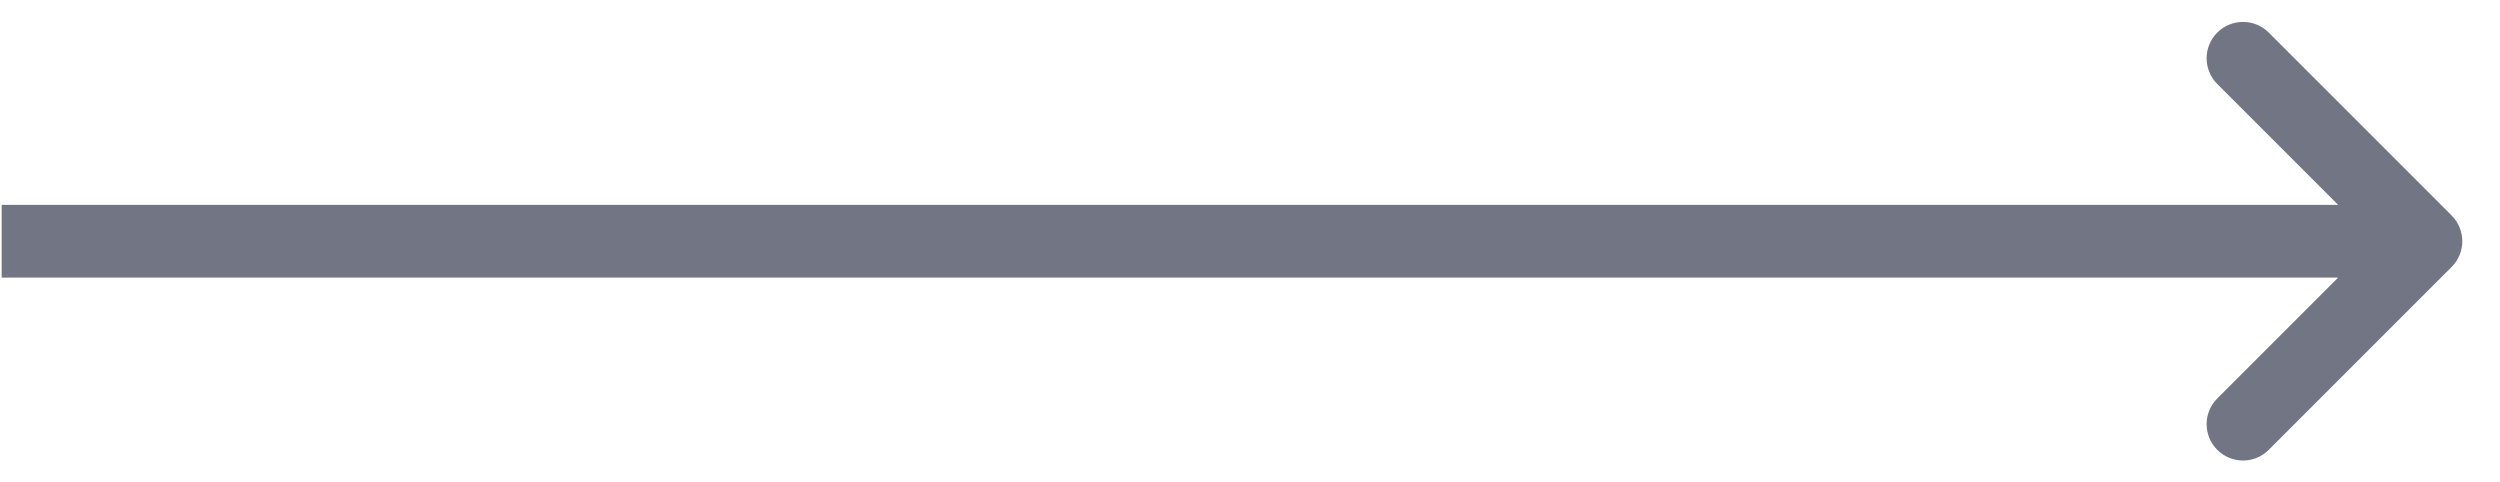 <svg width="57" height="11" viewBox="0 0 57 11" fill="none" xmlns="http://www.w3.org/2000/svg">
<path fill-rule="evenodd" clip-rule="evenodd" d="M51.727 0.743L55.898 4.914C56.221 5.238 56.221 5.762 55.898 6.086L51.727 10.257C51.403 10.581 50.878 10.581 50.554 10.257C50.23 9.933 50.23 9.408 50.554 9.085L53.31 6.329H0.038V4.671H53.31L50.554 1.915C50.23 1.592 50.23 1.067 50.554 0.743C50.878 0.419 51.403 0.419 51.727 0.743Z" fill="#727584"/>
</svg>
